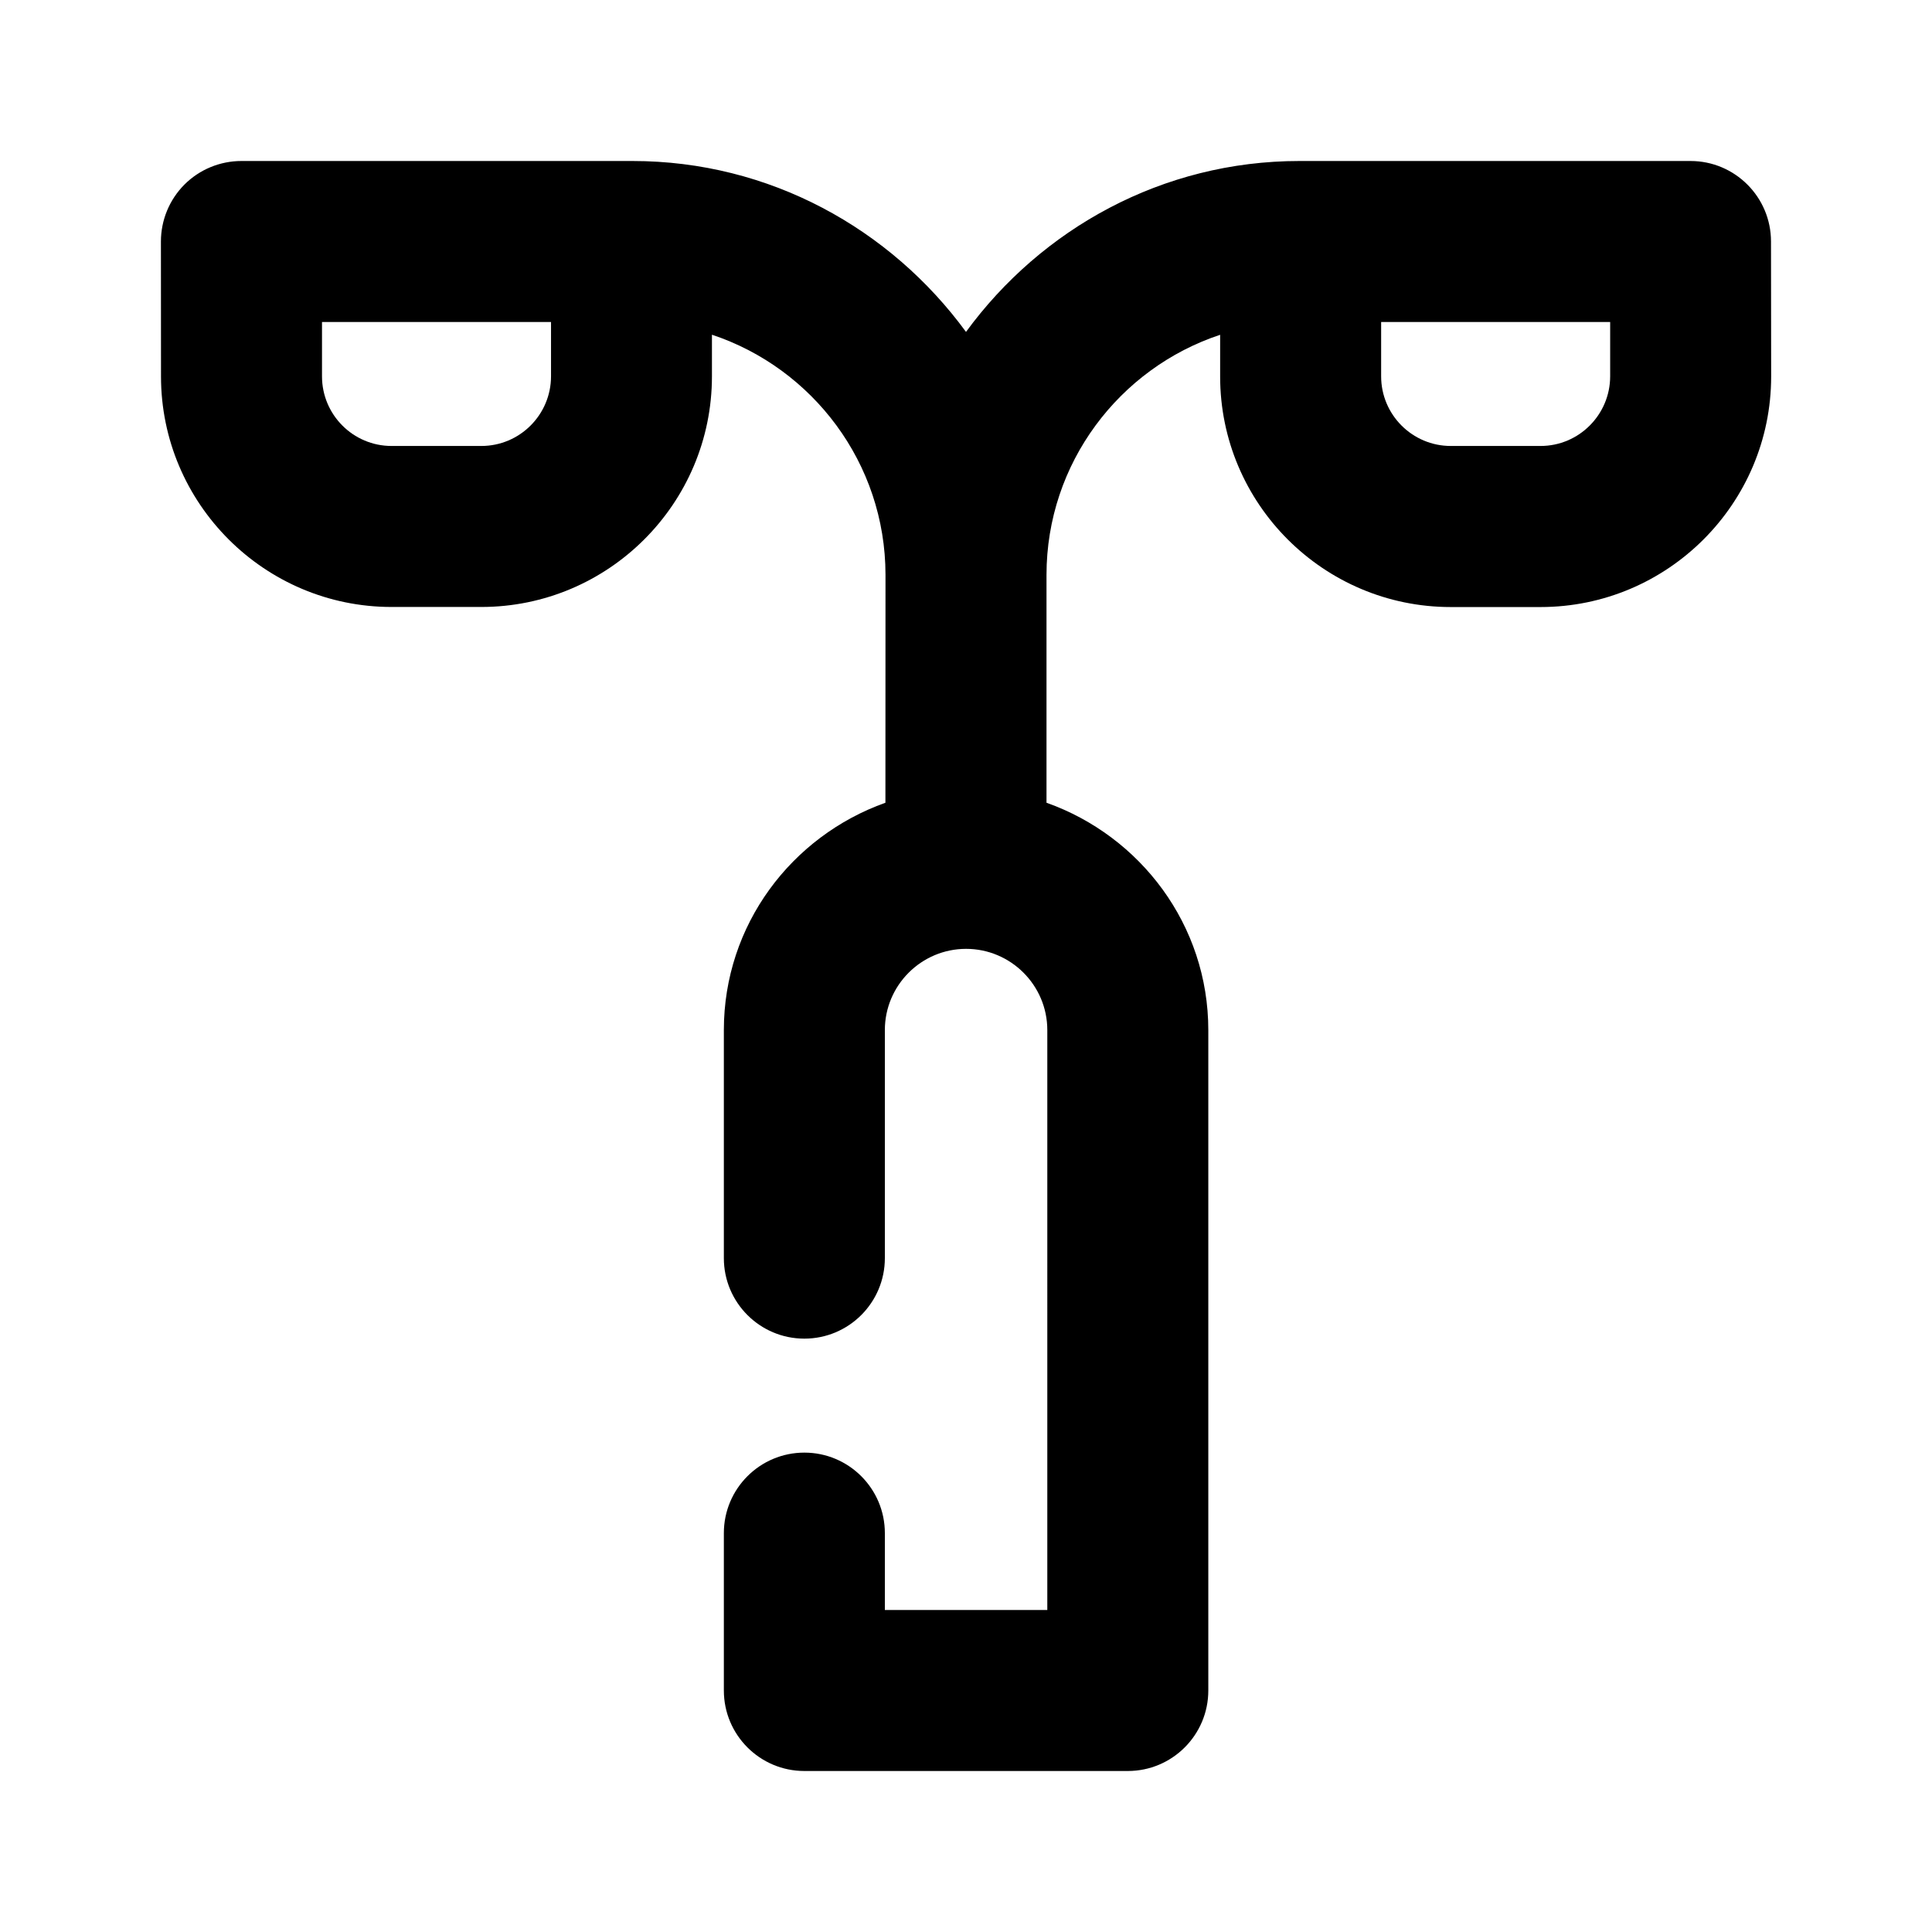 <?xml version="1.0" encoding="utf-8"?>
<!-- Generator: Adobe Illustrator 26.3.1, SVG Export Plug-In . SVG Version: 6.00 Build 0)  -->
<svg version="1.1" id="Icons" xmlns="http://www.w3.org/2000/svg" xmlns:xlink="http://www.w3.org/1999/xlink" x="0px" y="0px"
	 viewBox="0 0 24 24" style="enable-background:new 0 0 24 24;" xml:space="preserve">
<g id="Street-Light">
	<path d="M16.142,2C14.438,2,12.936,2.843,12,4.123C11.063,2.843,9.562,2,7.857,2H2.999c-0.265,0-0.52,0.105-0.708,0.293
		C2.104,2.481,1.999,2.735,1.999,3L2,4.676C2,6.255,3.285,7.54,4.864,7.54h1.115c1.58,0,2.865-1.285,2.865-2.865l0-0.517
		c1.25,0.415,2.155,1.595,2.156,2.982l-0.001,2.832c-1.166,0.415-2.007,1.518-2.007,2.824v2.833c0,0.552,0.448,1,1,1s1-0.448,1-1
		v-2.833c0-0.556,0.453-1.009,1.009-1.009s1.009,0.453,1.009,1.009V20h-2.018v-0.955c0-0.552-0.448-1-1-1s-1,0.448-1,1V21
		c0,0.552,0.448,1,1,1h4.018c0.552,0,1-0.448,1-1v-8.203c0-1.307-0.843-2.411-2.01-2.825L13,7.142c0-1.388,0.906-2.569,2.157-2.983
		l0,0.518c0,1.58,1.285,2.864,2.865,2.864h1.115c1.58,0,2.865-1.285,2.865-2.865L22,3c0-0.552-0.448-1-1-1H16.142z M5.979,5.54
		H4.864C4.387,5.54,4,5.152,4,4.675l0-0.675h2.845l0,0.676C6.844,5.152,6.457,5.54,5.979,5.54z M19.137,5.54h-1.115
		c-0.477,0-0.865-0.388-0.865-0.865l0-0.675h2.845l0,0.676C20.001,5.152,19.614,5.54,19.137,5.54z"/>
</g>
</svg>
